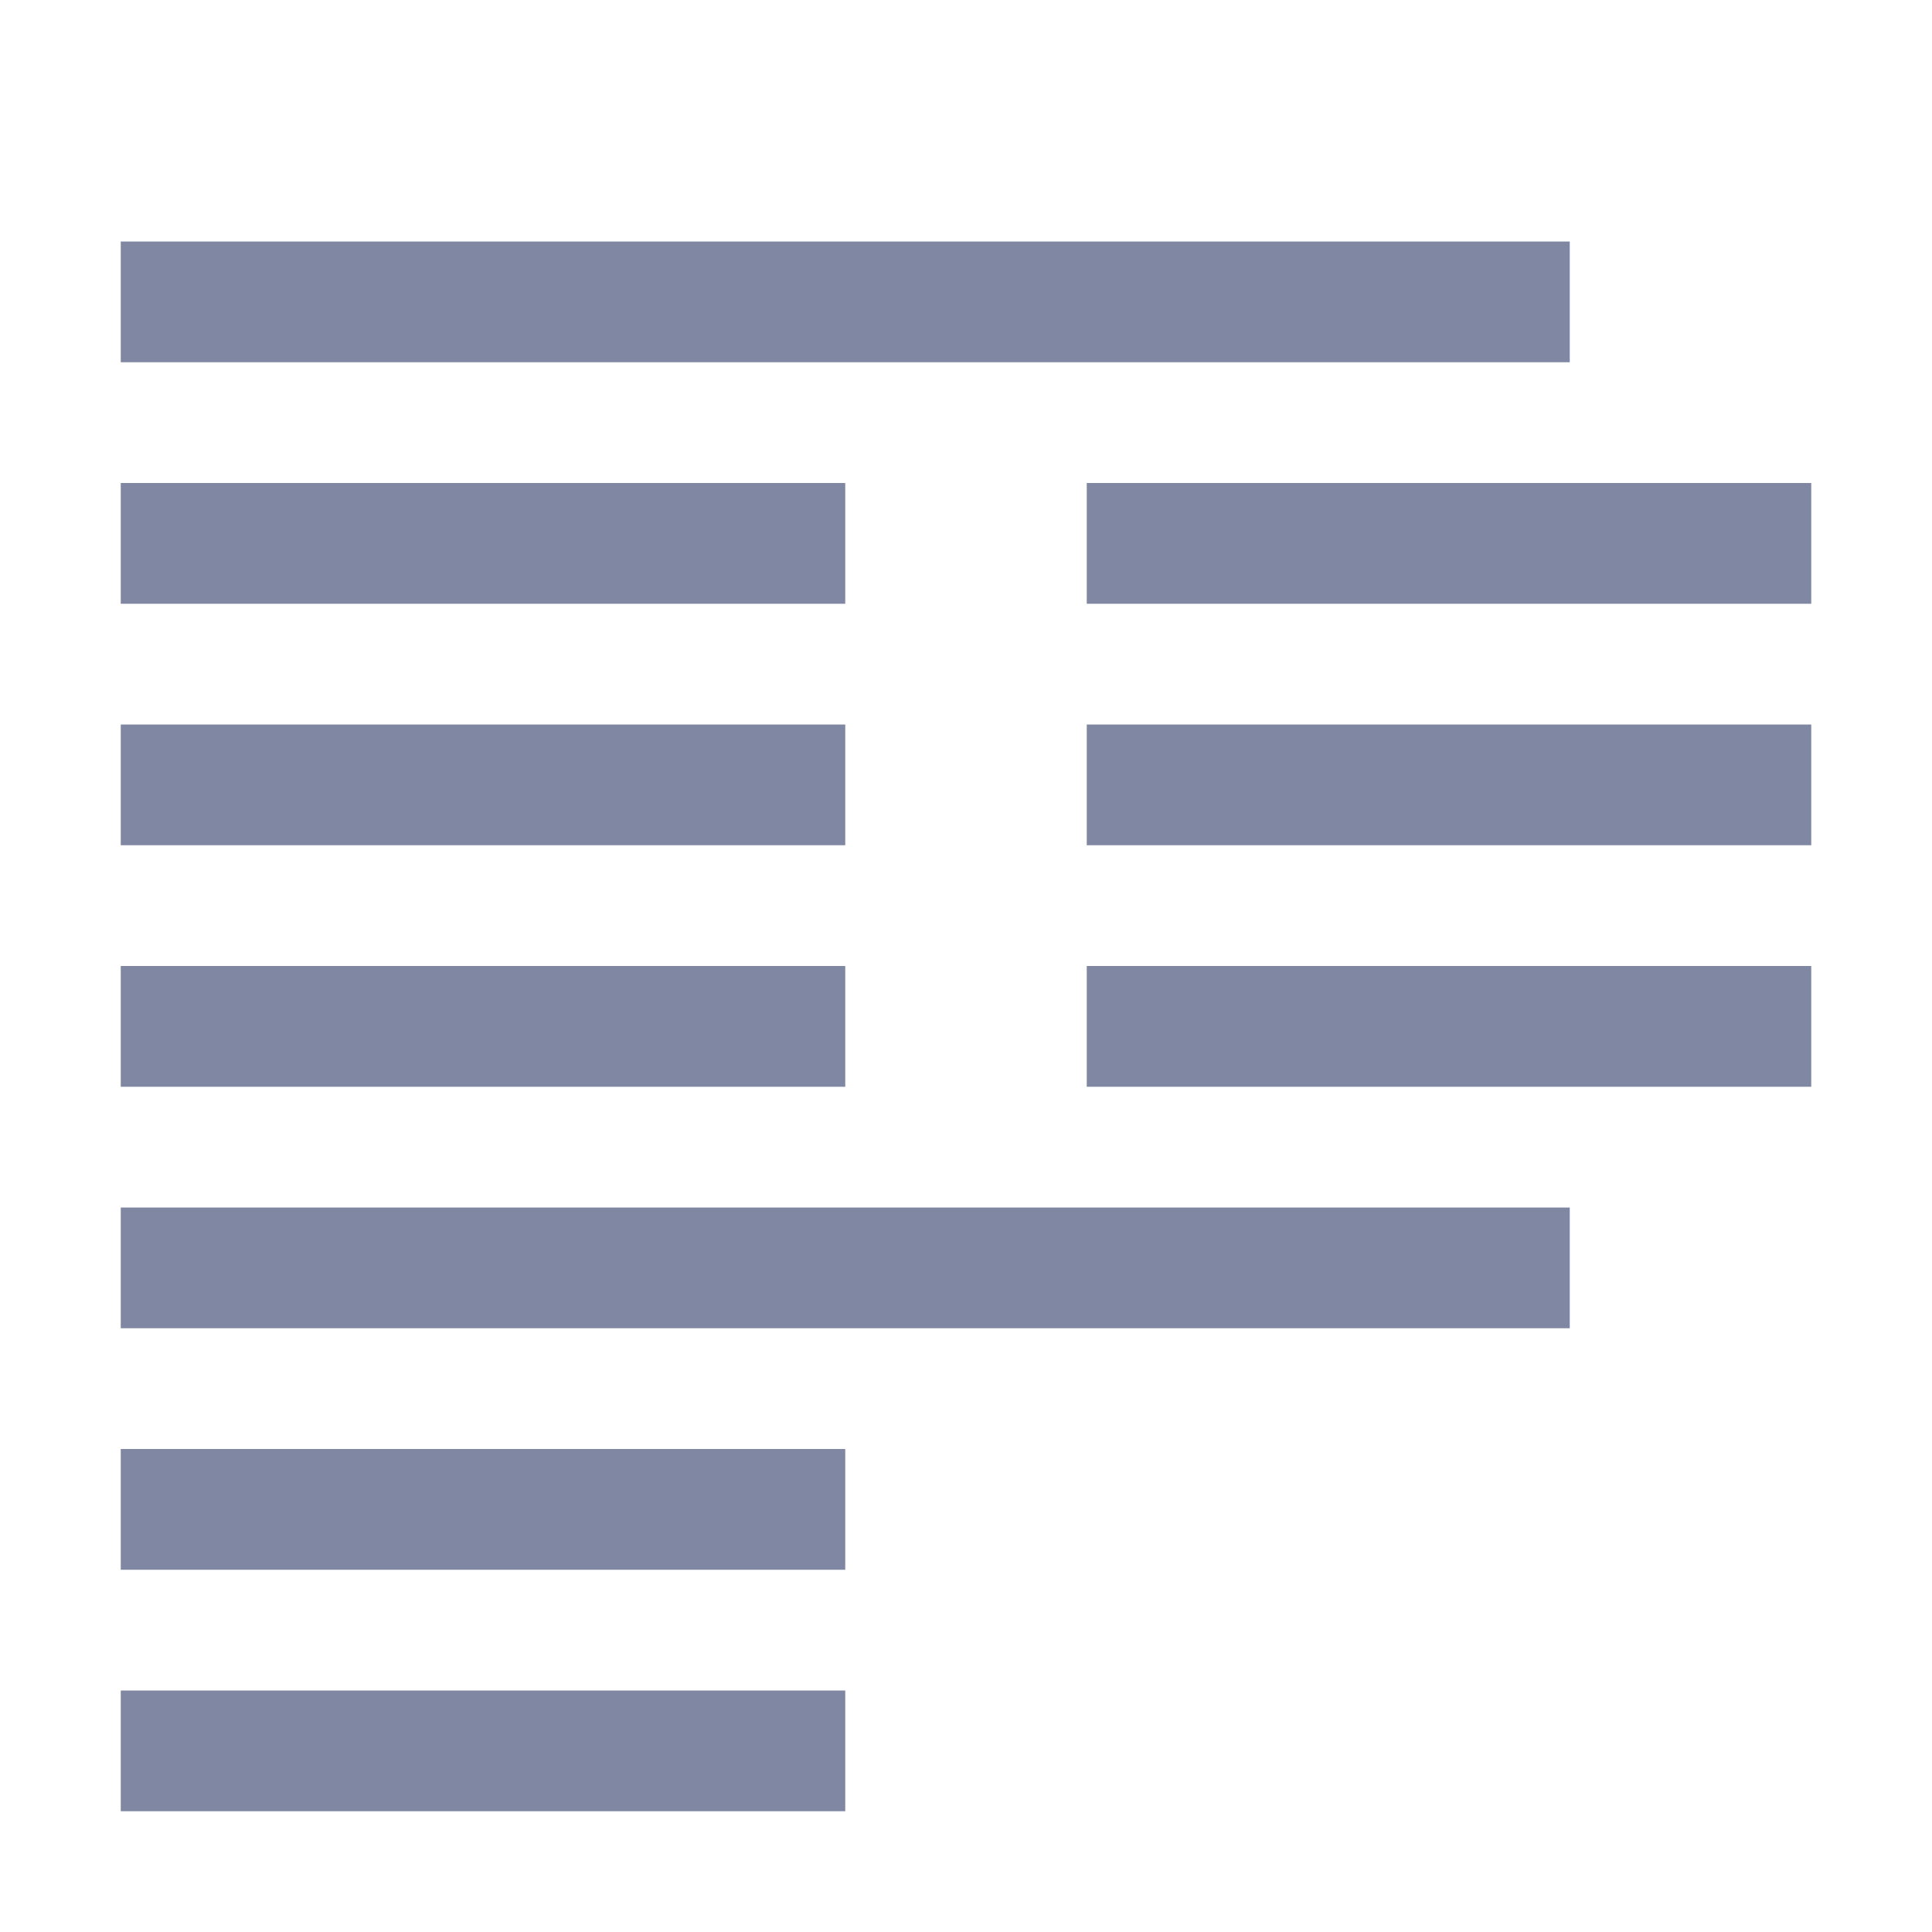 <svg xmlns="http://www.w3.org/2000/svg" width="16" height="16"><path fill="none" fill-rule="evenodd" stroke="#8087a2" stroke-linejoin="round" d="M1 2.5h12m-12 2h6m2 0h6m-14 2h6m2 0h6m-14 2h6m2 0h6m-14 2h12m-12 2h6m-6 2h6"/></svg>